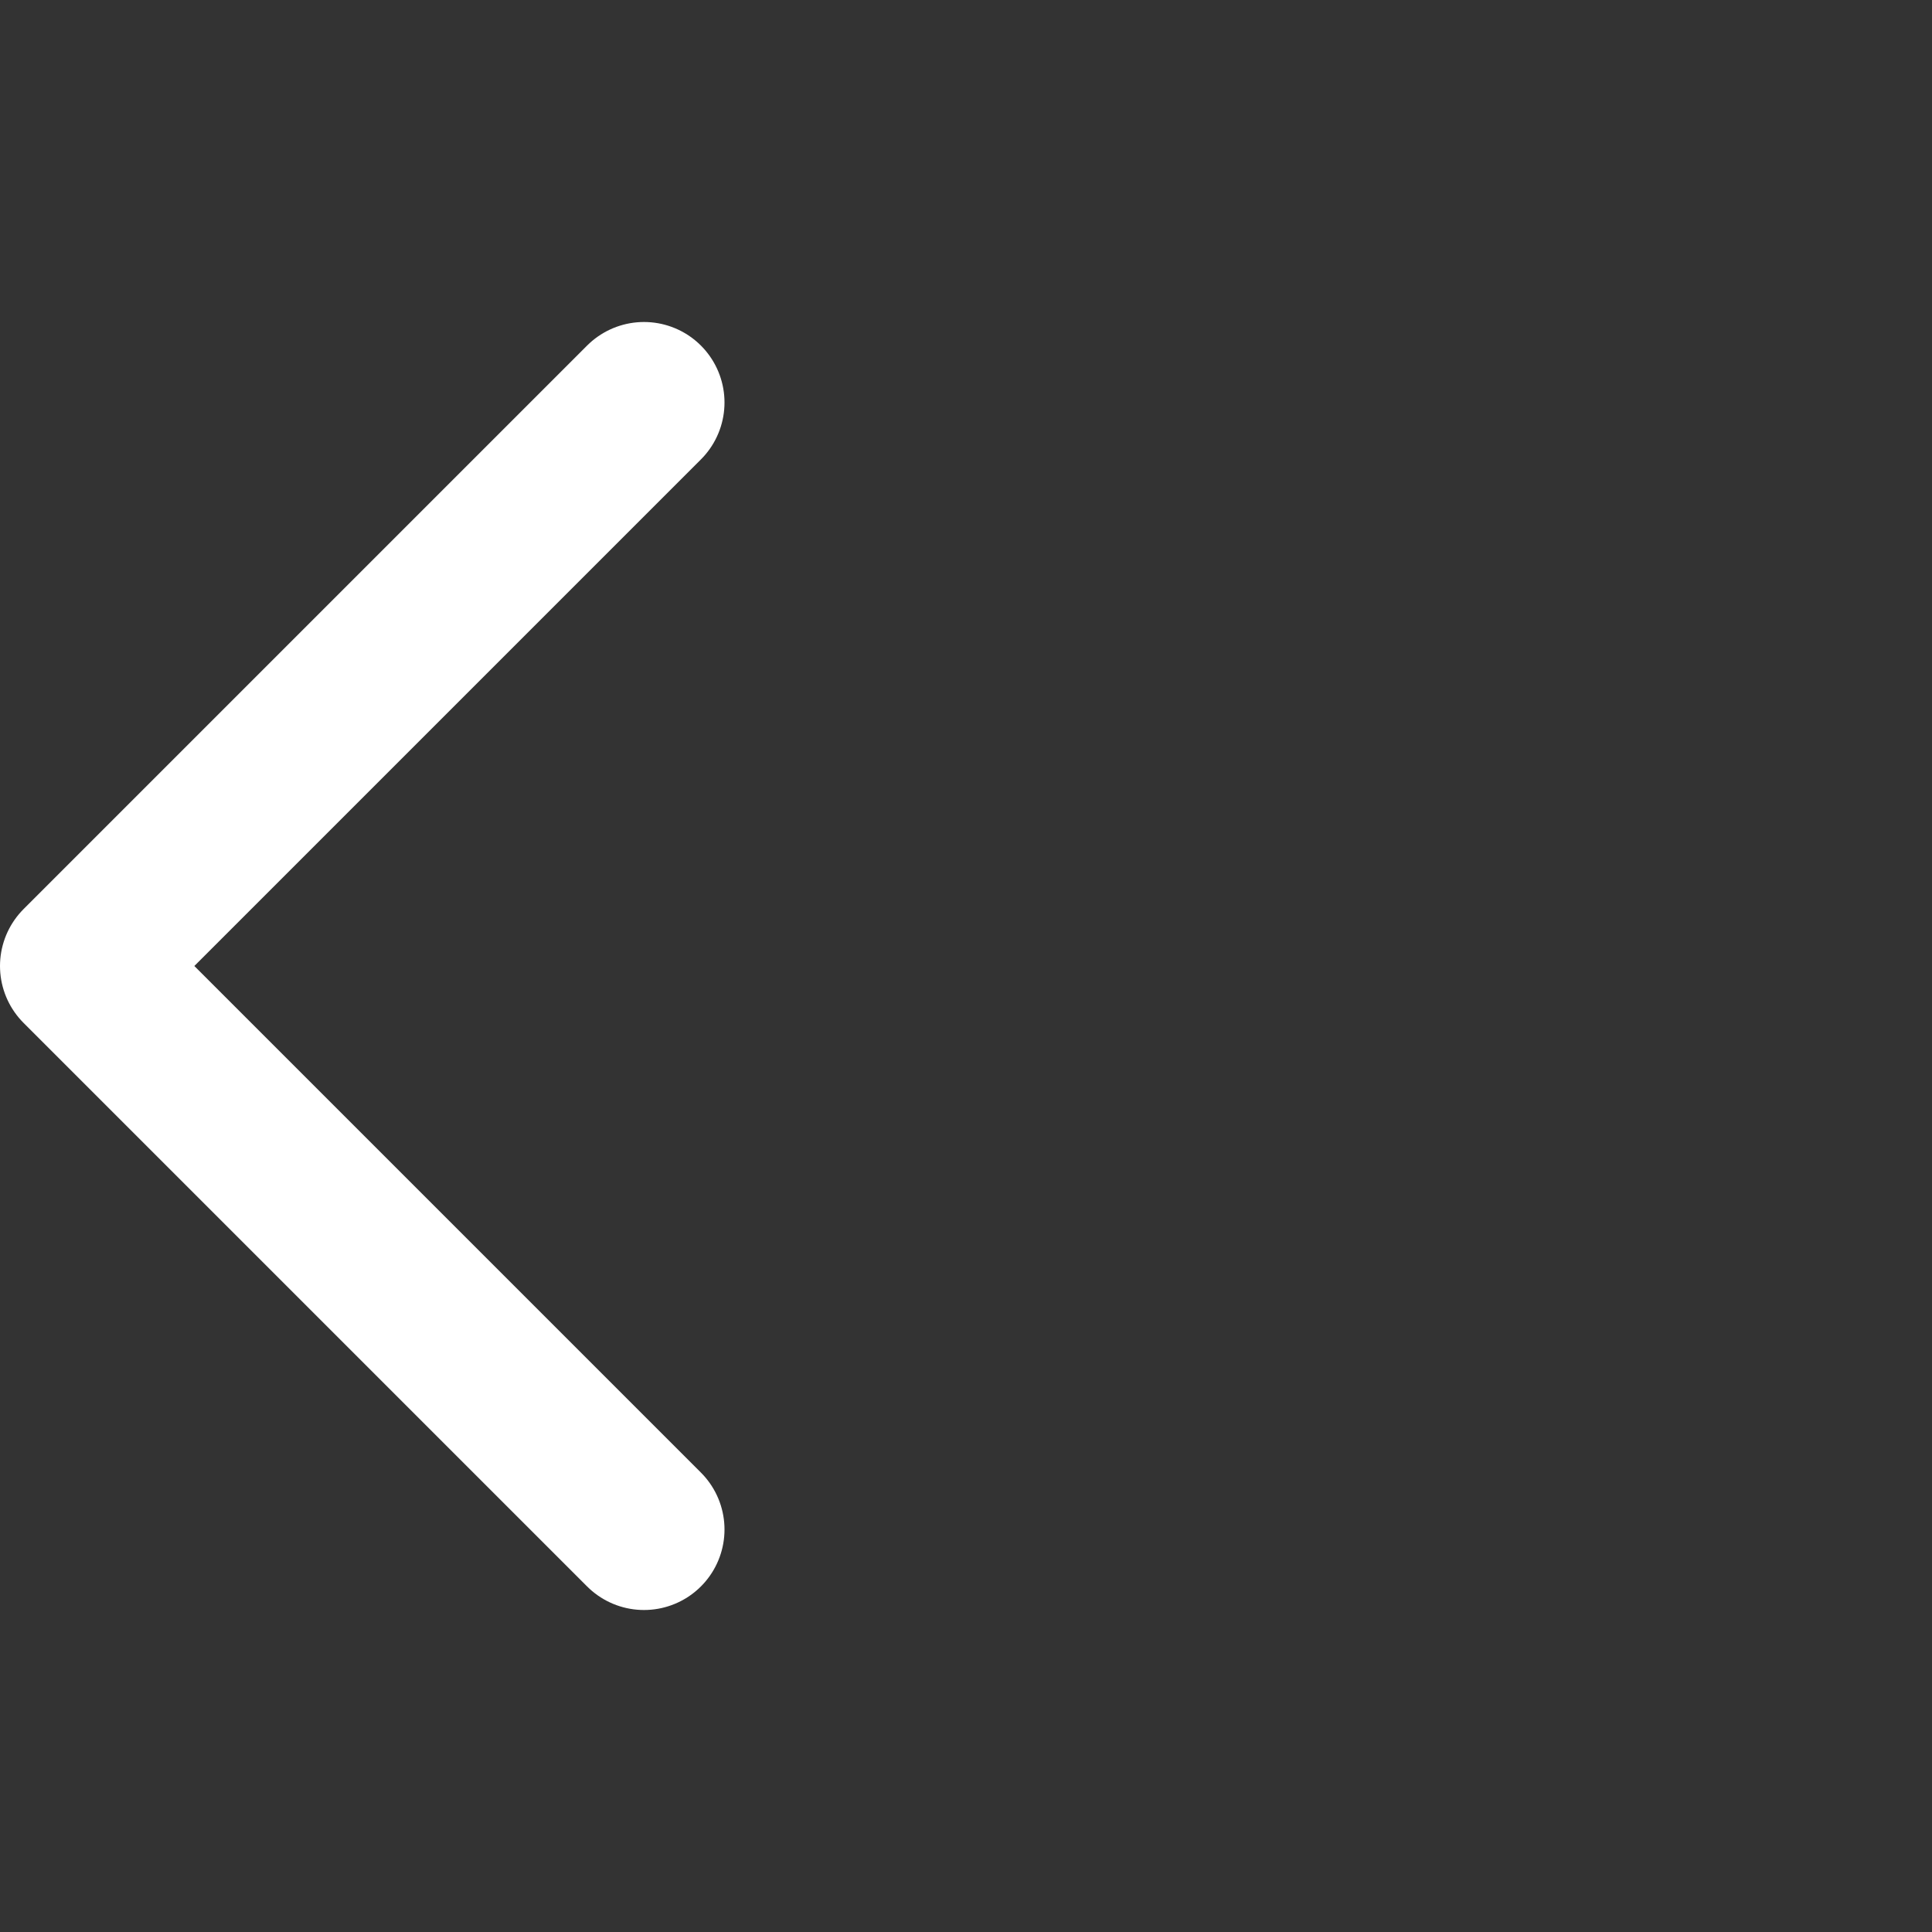 <svg width="24" height="24" viewBox="0 0 24 24" fill="none" xmlns="http://www.w3.org/2000/svg">
<rect x="0" y="0" width="24" height="24" fill="#333333" stroke="none"/>
<path d="M8 5L1 12L8 19" stroke="white" stroke-width="2" stroke-linecap="round" stroke-linejoin="round"/>
</svg>
